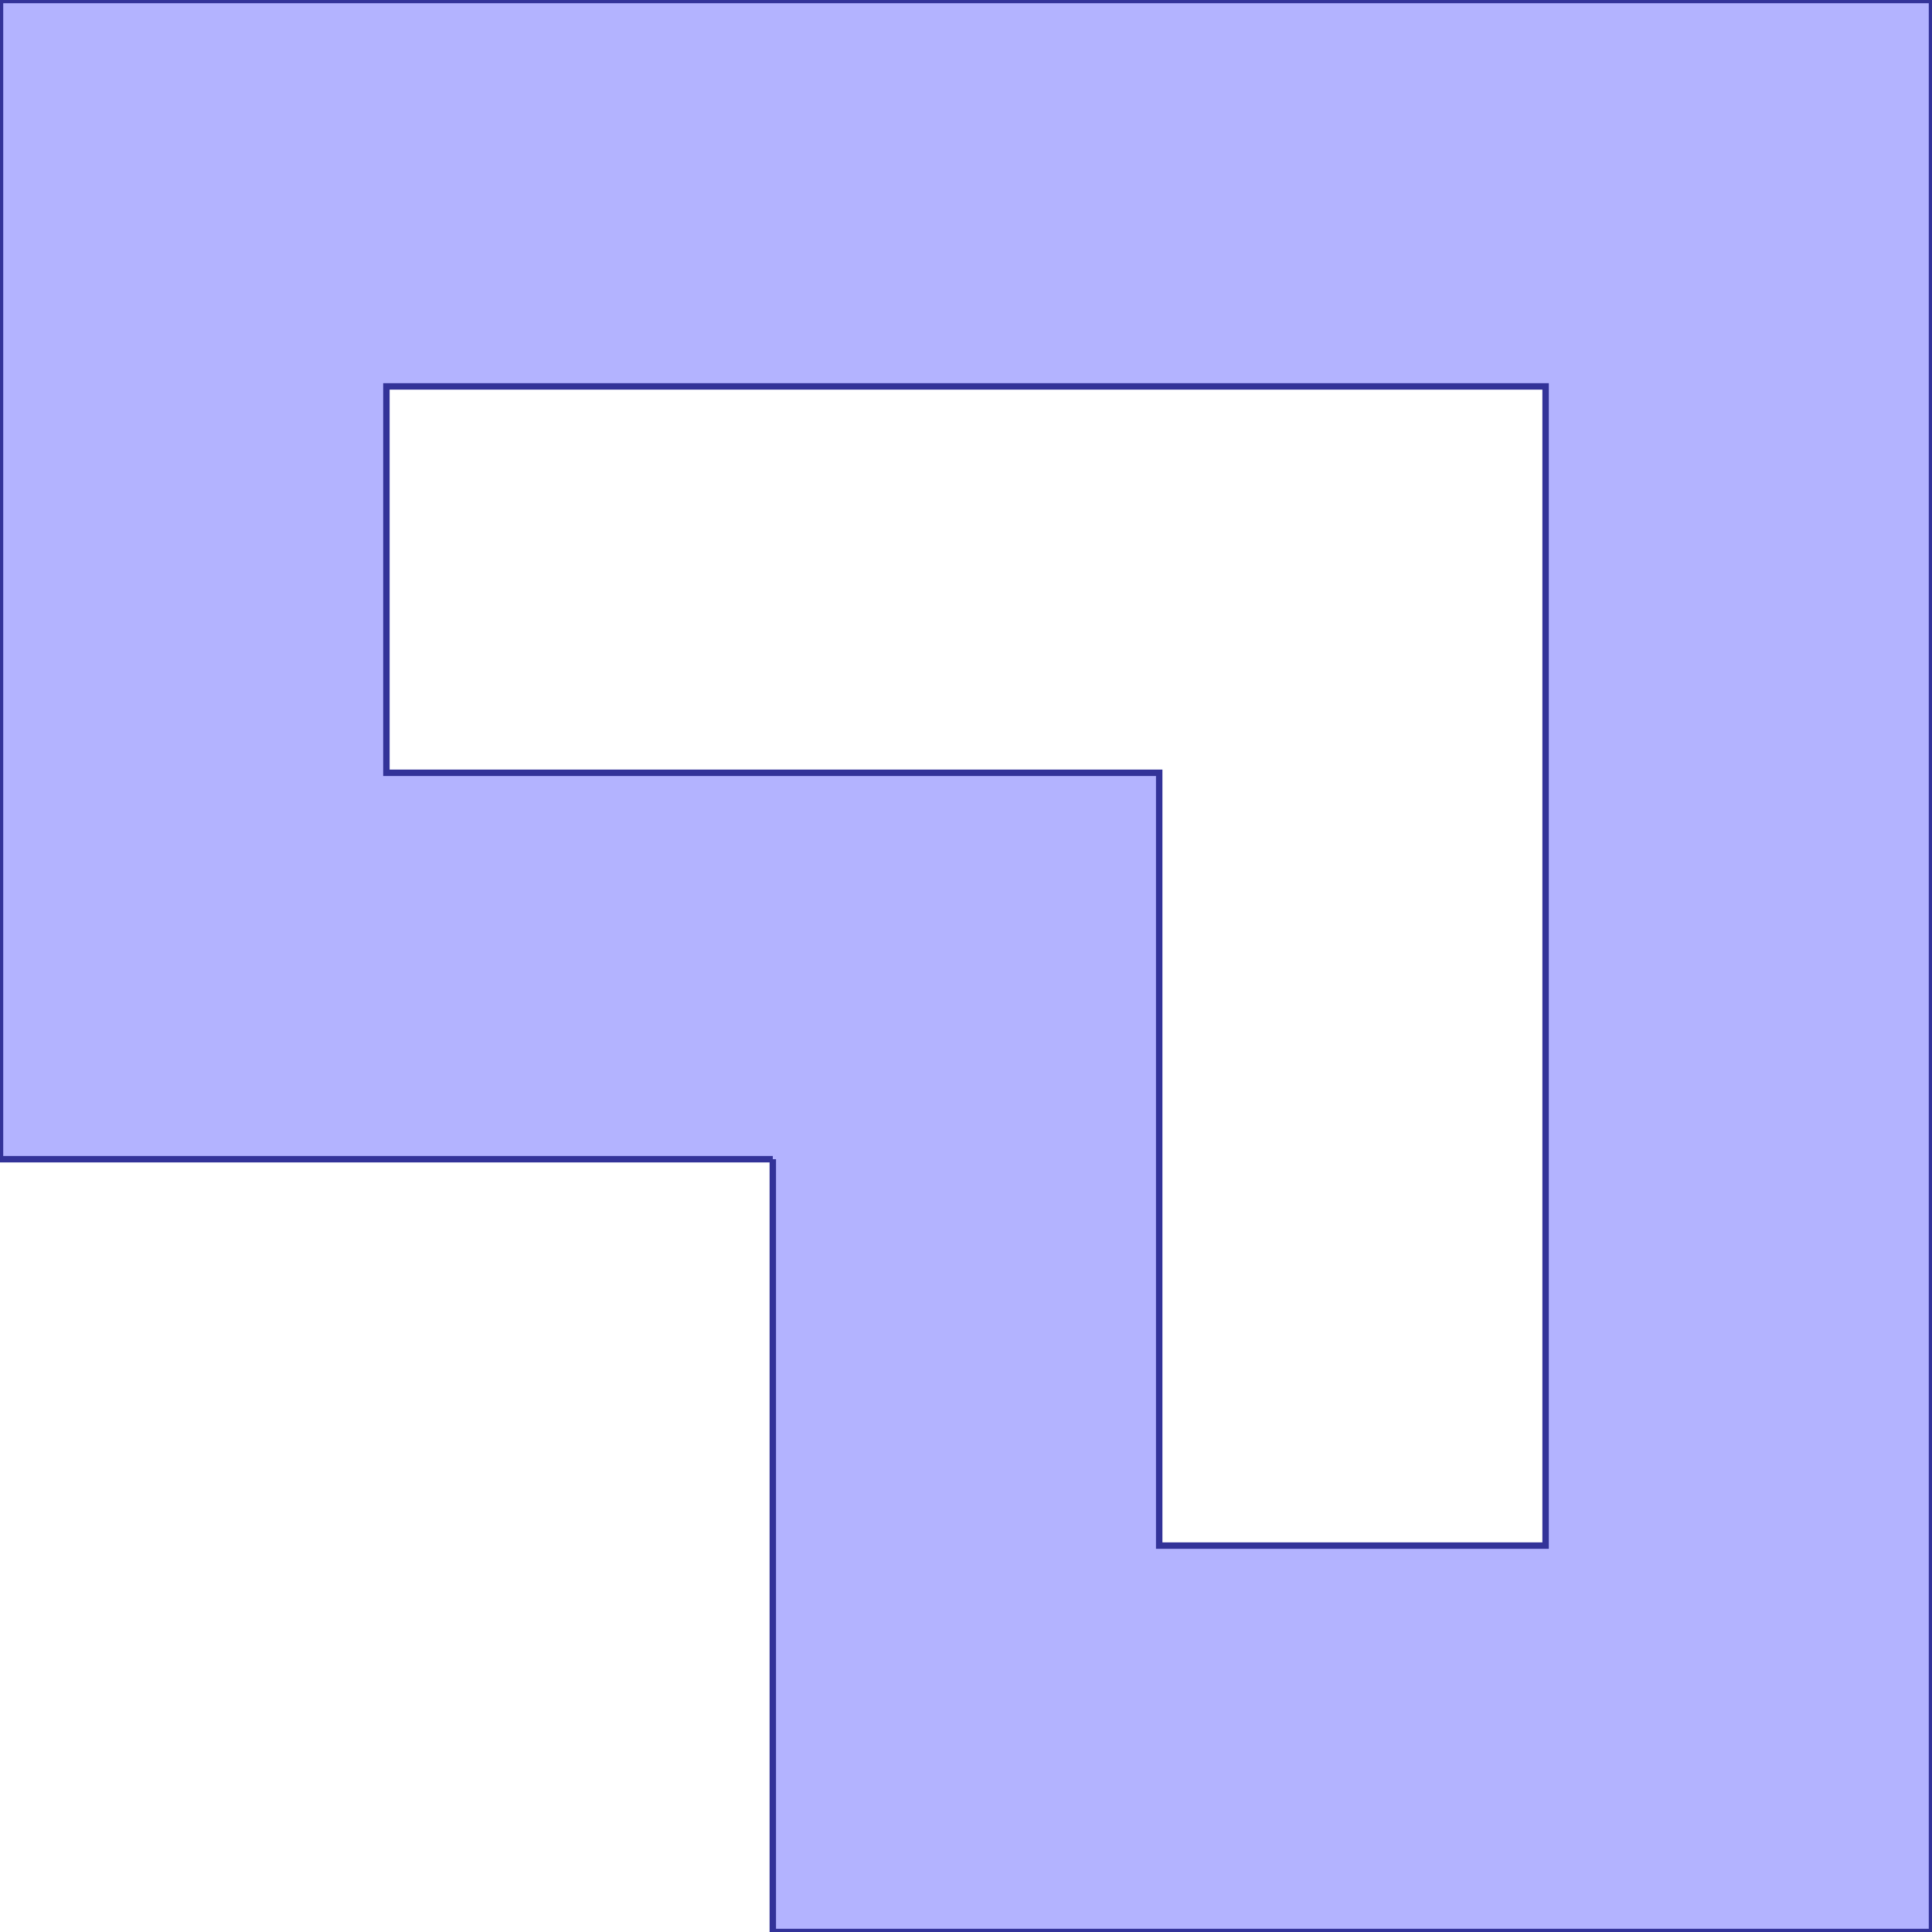 <?xml version="1.0" standalone="no"?>
<!DOCTYPE svg PUBLIC "-//W3C//DTD SVG 1.1//EN"
"http://www.w3.org/Graphics/SVG/1.1/DTD/svg11.dtd">
<svg viewBox="0 0 300 300" version="1.1"
xmlns="http://www.w3.org/2000/svg"
xmlns:xlink="http://www.w3.org/1999/xlink">
<g fill-rule="evenodd"><path d="M 120,180 L 0,180 L 0,0 L 300,0 L 300,300 L 120,300 L 120,180M 180,240 L 240,240 L 240,60 L 60,60 L 60,120 L 120,120 L 180,120 L 180,240 z " style="fill-opacity:0.3;fill:rgb(0,0,255);stroke:rgb(51,51,153);stroke-width:1"/></g>
</svg>
